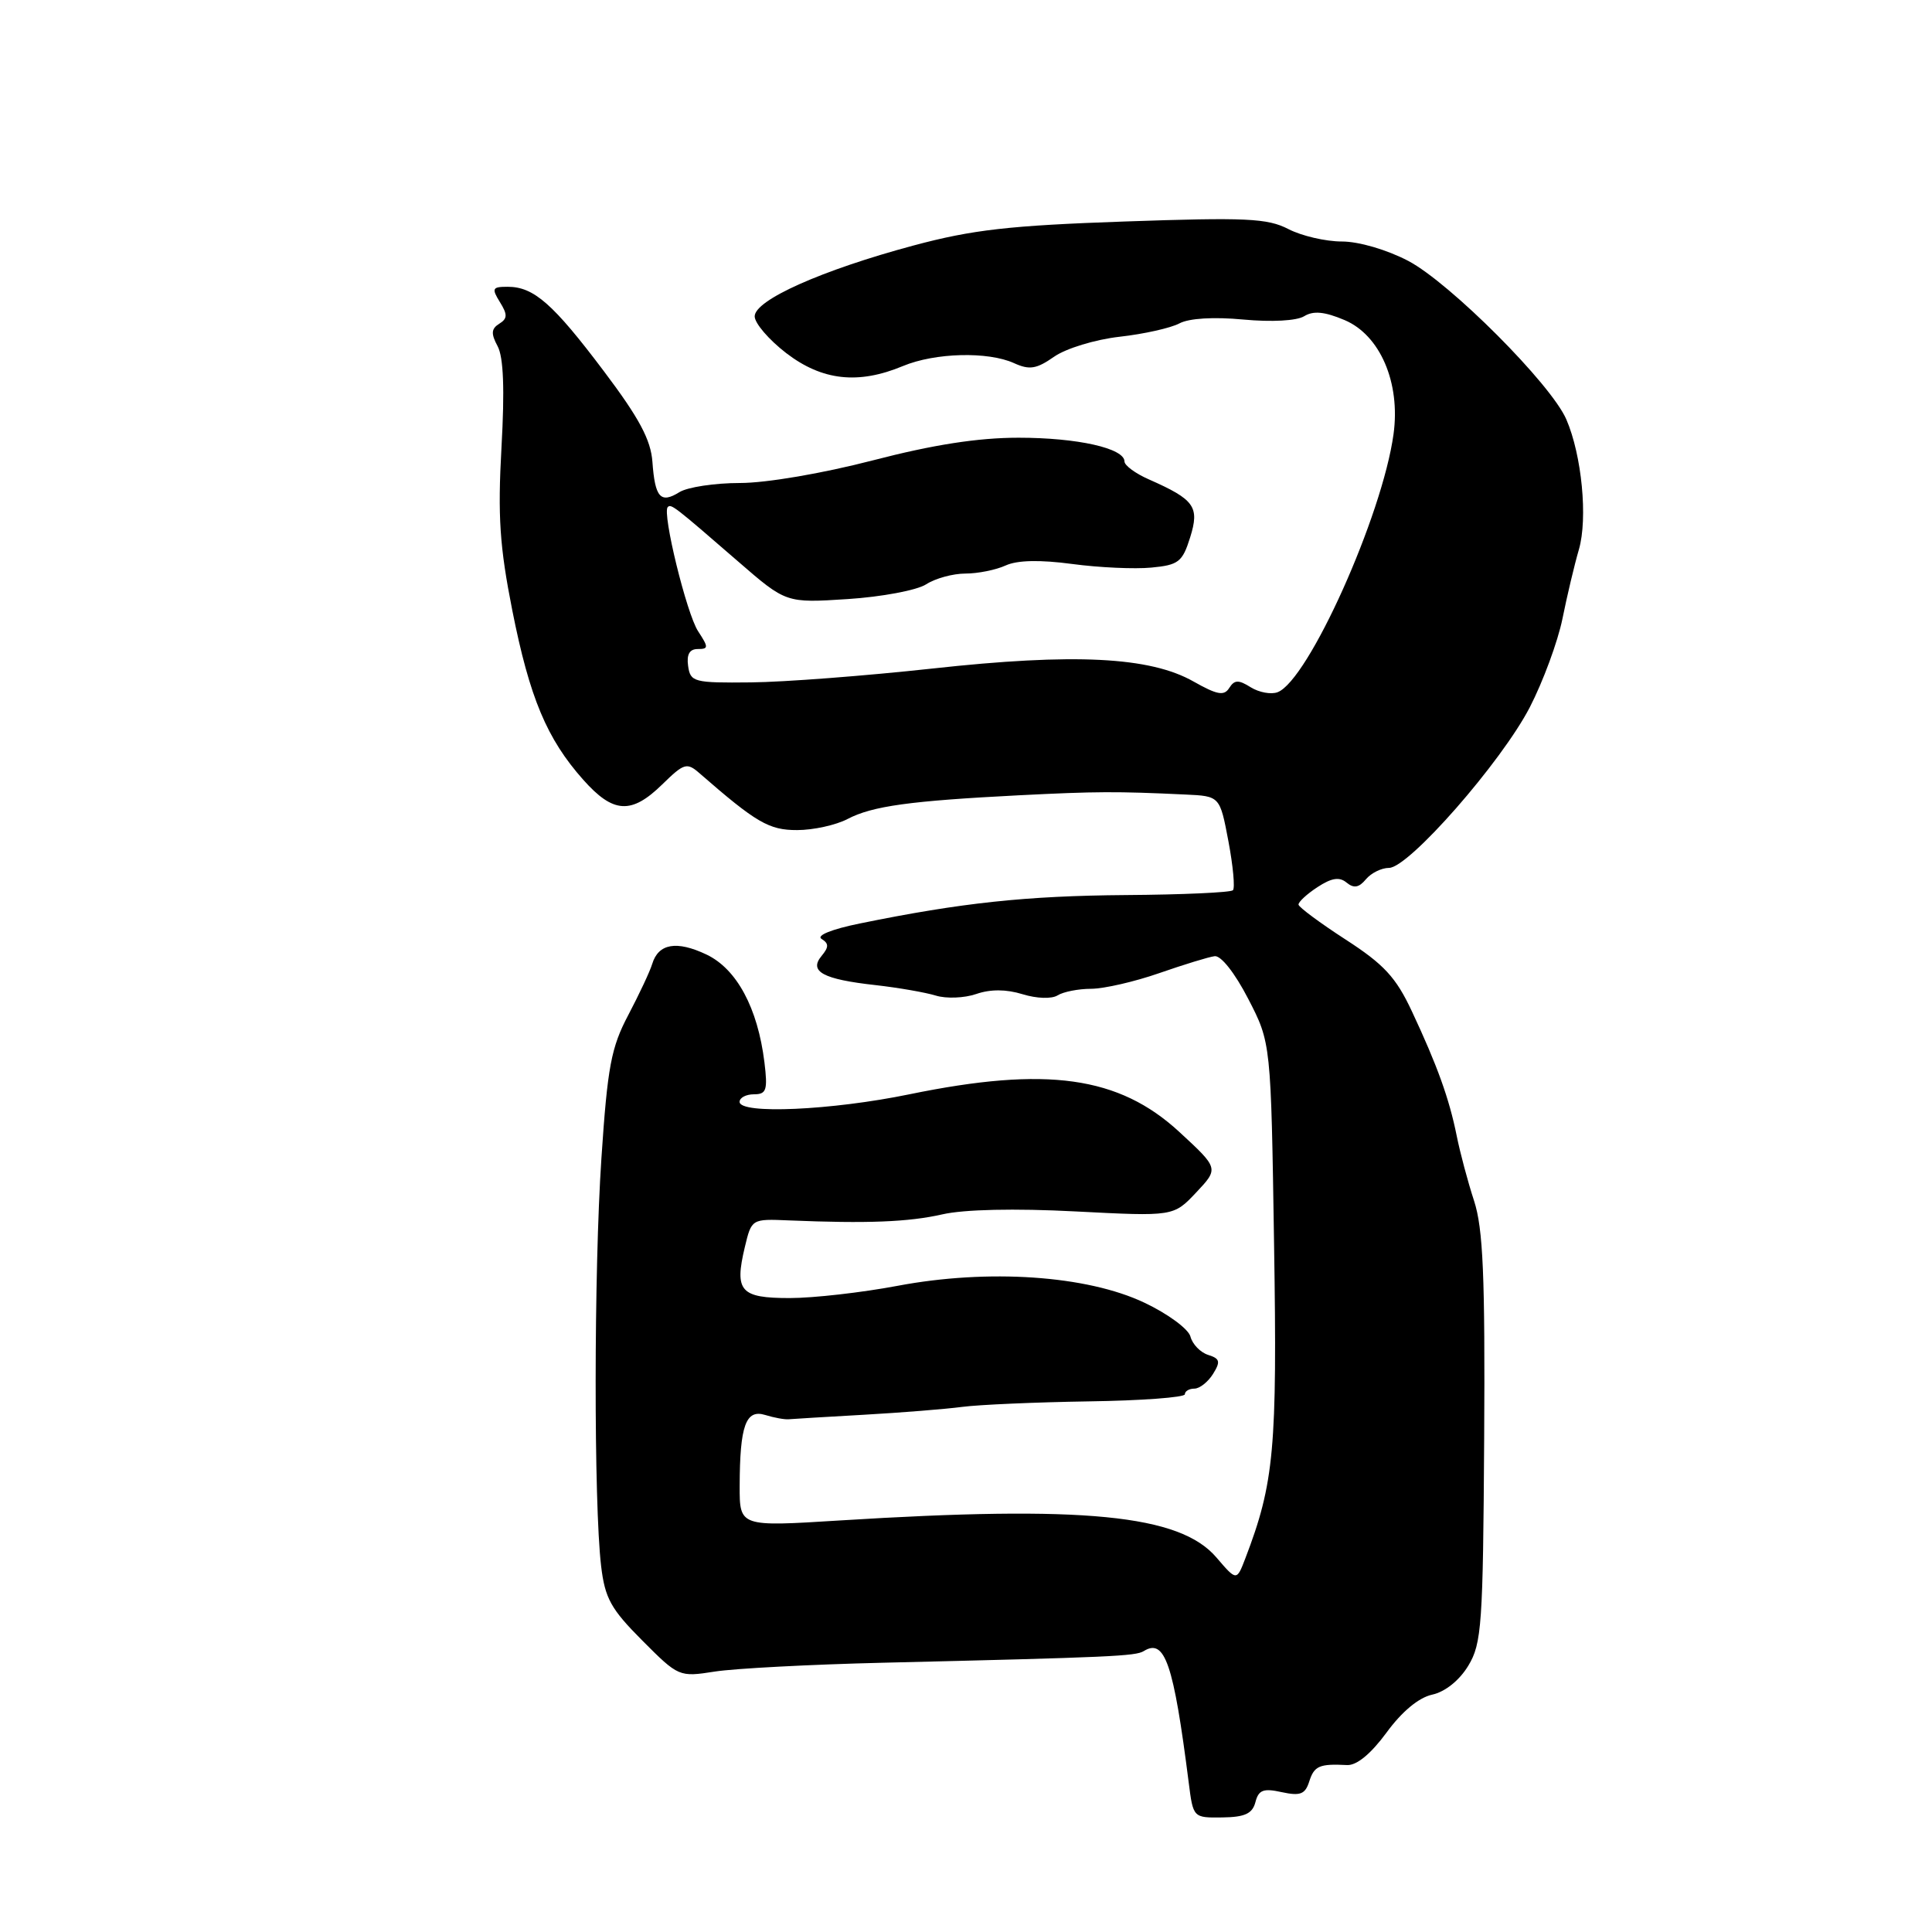 <?xml version="1.0" encoding="UTF-8" standalone="no"?>
<!DOCTYPE svg PUBLIC "-//W3C//DTD SVG 1.1//EN" "http://www.w3.org/Graphics/SVG/1.1/DTD/svg11.dtd" >
<svg xmlns="http://www.w3.org/2000/svg" xmlns:xlink="http://www.w3.org/1999/xlink" version="1.1" viewBox="0 0 256 256">
 <g >
 <path fill="currentColor"
d=" M 166.35 238.79 C 166.77 237.17 167.41 236.93 169.84 237.47 C 172.30 238.00 172.94 237.75 173.48 236.06 C 174.14 233.99 174.82 233.69 178.50 233.88 C 179.78 233.94 181.66 232.38 183.72 229.58 C 185.74 226.81 187.98 224.94 189.77 224.55 C 191.50 224.17 193.38 222.66 194.56 220.71 C 196.34 217.76 196.51 215.30 196.66 190.61 C 196.79 169.09 196.52 162.79 195.32 159.11 C 194.49 156.57 193.46 152.70 193.02 150.50 C 192.03 145.57 190.43 141.14 187.08 134.00 C 184.97 129.49 183.38 127.78 178.31 124.50 C 174.91 122.30 172.10 120.21 172.06 119.87 C 172.03 119.52 173.16 118.47 174.57 117.55 C 176.45 116.32 177.48 116.16 178.43 116.95 C 179.39 117.74 180.07 117.62 180.99 116.51 C 181.68 115.68 183.06 115.00 184.05 115.00 C 186.67 115.00 198.95 100.98 202.71 93.71 C 204.47 90.29 206.41 85.03 207.03 82.00 C 207.64 78.97 208.62 74.84 209.21 72.82 C 210.41 68.69 209.60 60.32 207.55 55.58 C 205.54 50.91 192.14 37.49 186.60 34.57 C 183.77 33.09 180.06 32.00 177.80 32.00 C 175.66 32.00 172.47 31.26 170.71 30.35 C 167.94 28.92 165.10 28.79 149.01 29.35 C 133.75 29.88 128.84 30.44 121.05 32.53 C 108.87 35.80 100.00 39.76 100.00 41.92 C 100.00 42.83 101.88 45.02 104.18 46.79 C 108.94 50.44 113.73 50.97 119.65 48.50 C 123.90 46.73 130.91 46.55 134.37 48.12 C 136.41 49.05 137.34 48.90 139.67 47.27 C 141.24 46.17 145.10 44.99 148.36 44.62 C 151.58 44.26 155.14 43.46 156.28 42.85 C 157.55 42.17 160.82 41.97 164.74 42.34 C 168.50 42.69 171.82 42.51 172.81 41.90 C 174.03 41.15 175.51 41.29 178.16 42.41 C 182.87 44.40 185.59 50.71 184.65 57.53 C 183.17 68.32 173.36 90.16 169.29 91.72 C 168.43 92.05 166.83 91.75 165.73 91.07 C 164.11 90.05 163.57 90.07 162.88 91.16 C 162.20 92.24 161.29 92.08 158.16 90.31 C 152.37 87.02 142.34 86.52 123.50 88.59 C 114.70 89.55 103.90 90.38 99.50 90.42 C 91.94 90.50 91.48 90.38 91.18 88.25 C 90.96 86.72 91.37 86.00 92.45 86.00 C 93.90 86.00 93.90 85.78 92.50 83.64 C 90.98 81.32 87.71 67.95 88.48 67.19 C 88.93 66.74 89.33 67.05 97.83 74.42 C 104.16 79.91 104.16 79.91 112.33 79.38 C 116.82 79.09 121.50 78.21 122.71 77.43 C 123.93 76.64 126.27 76.00 127.92 76.00 C 129.56 76.00 131.96 75.52 133.25 74.93 C 134.80 74.22 137.79 74.16 142.07 74.73 C 145.63 75.21 150.35 75.42 152.55 75.21 C 156.16 74.87 156.68 74.47 157.70 71.21 C 158.97 67.15 158.29 66.20 152.25 63.53 C 150.46 62.75 149.00 61.67 149.00 61.15 C 149.00 59.40 142.78 58.00 134.96 58.00 C 129.59 58.00 123.67 58.92 115.66 61.00 C 108.98 62.73 101.55 64.00 98.04 64.00 C 94.70 64.00 91.10 64.55 90.03 65.21 C 87.53 66.77 86.79 65.94 86.45 61.21 C 86.24 58.28 84.70 55.40 80.02 49.19 C 73.28 40.24 70.73 38.00 67.27 38.00 C 65.23 38.00 65.12 38.21 66.24 40.03 C 67.27 41.68 67.25 42.22 66.15 42.90 C 65.09 43.56 65.04 44.21 65.94 45.88 C 66.72 47.34 66.88 51.61 66.45 59.26 C 65.94 68.42 66.21 72.42 67.88 80.87 C 70.18 92.46 72.46 97.90 77.28 103.32 C 81.26 107.80 83.66 107.94 87.75 103.94 C 90.64 101.11 91.02 101.00 92.69 102.46 C 100.22 109.02 101.90 110.00 105.63 109.99 C 107.76 109.99 110.77 109.33 112.31 108.52 C 115.60 106.80 120.58 106.12 135.00 105.38 C 145.31 104.86 147.92 104.85 157.07 105.28 C 161.64 105.49 161.64 105.49 162.77 111.46 C 163.39 114.74 163.66 117.67 163.37 117.96 C 163.07 118.26 156.68 118.55 149.17 118.60 C 135.98 118.70 127.37 119.62 113.96 122.36 C 110.21 123.12 108.13 123.96 108.86 124.41 C 109.84 125.02 109.84 125.49 108.86 126.67 C 107.15 128.73 109.05 129.76 115.99 130.53 C 119.02 130.87 122.62 131.50 124.00 131.92 C 125.38 132.35 127.79 132.25 129.36 131.71 C 131.24 131.06 133.33 131.07 135.50 131.74 C 137.38 132.32 139.37 132.38 140.14 131.89 C 140.89 131.42 142.89 131.02 144.59 131.02 C 146.30 131.01 150.35 130.08 153.59 128.95 C 156.84 127.82 160.15 126.80 160.94 126.70 C 161.78 126.58 163.63 128.93 165.39 132.34 C 168.41 138.18 168.41 138.18 168.82 164.84 C 169.25 191.99 168.84 196.50 165.01 206.50 C 163.86 209.50 163.86 209.50 161.18 206.37 C 156.32 200.69 143.64 199.45 111.25 201.47 C 98.00 202.30 98.00 202.30 98.01 196.90 C 98.03 188.90 98.82 186.70 101.39 187.49 C 102.55 187.85 103.95 188.11 104.50 188.06 C 105.05 188.01 109.55 187.74 114.50 187.46 C 119.45 187.18 125.30 186.71 127.50 186.42 C 129.70 186.13 137.24 185.80 144.25 185.69 C 151.26 185.59 157.00 185.16 157.00 184.75 C 157.00 184.34 157.57 184.00 158.26 184.00 C 158.95 184.00 160.06 183.13 160.73 182.06 C 161.75 180.42 161.65 180.02 160.08 179.53 C 159.05 179.20 158.00 178.11 157.74 177.10 C 157.47 176.09 154.73 174.07 151.63 172.61 C 144.00 168.99 130.95 168.11 118.92 170.38 C 114.20 171.27 107.78 172.00 104.64 172.00 C 98.10 172.00 97.30 171.10 98.69 165.26 C 99.59 161.50 99.59 161.50 104.54 161.71 C 114.92 162.14 120.37 161.93 124.86 160.91 C 127.73 160.25 134.46 160.10 142.50 160.52 C 155.50 161.19 155.50 161.19 158.50 158.01 C 161.50 154.82 161.50 154.82 156.28 150.00 C 148.25 142.59 138.70 141.26 120.50 145.00 C 110.16 147.13 98.00 147.67 98.00 146.00 C 98.00 145.45 98.86 145.00 99.90 145.00 C 101.56 145.00 101.74 144.45 101.29 140.75 C 100.40 133.55 97.62 128.39 93.61 126.48 C 89.65 124.60 87.24 125.02 86.42 127.73 C 86.13 128.70 84.70 131.74 83.26 134.48 C 80.98 138.79 80.50 141.33 79.69 153.48 C 78.69 168.36 78.67 199.15 79.65 207.50 C 80.16 211.78 80.94 213.20 85.10 217.37 C 89.91 222.20 89.99 222.23 94.72 221.49 C 97.35 221.08 107.38 220.55 117.00 220.32 C 147.18 219.60 150.47 219.45 151.55 218.78 C 154.35 217.04 155.50 220.40 157.51 236.19 C 158.10 240.87 158.11 240.87 161.97 240.82 C 164.95 240.78 165.95 240.32 166.35 238.79 Z "/>
</g>
</svg>